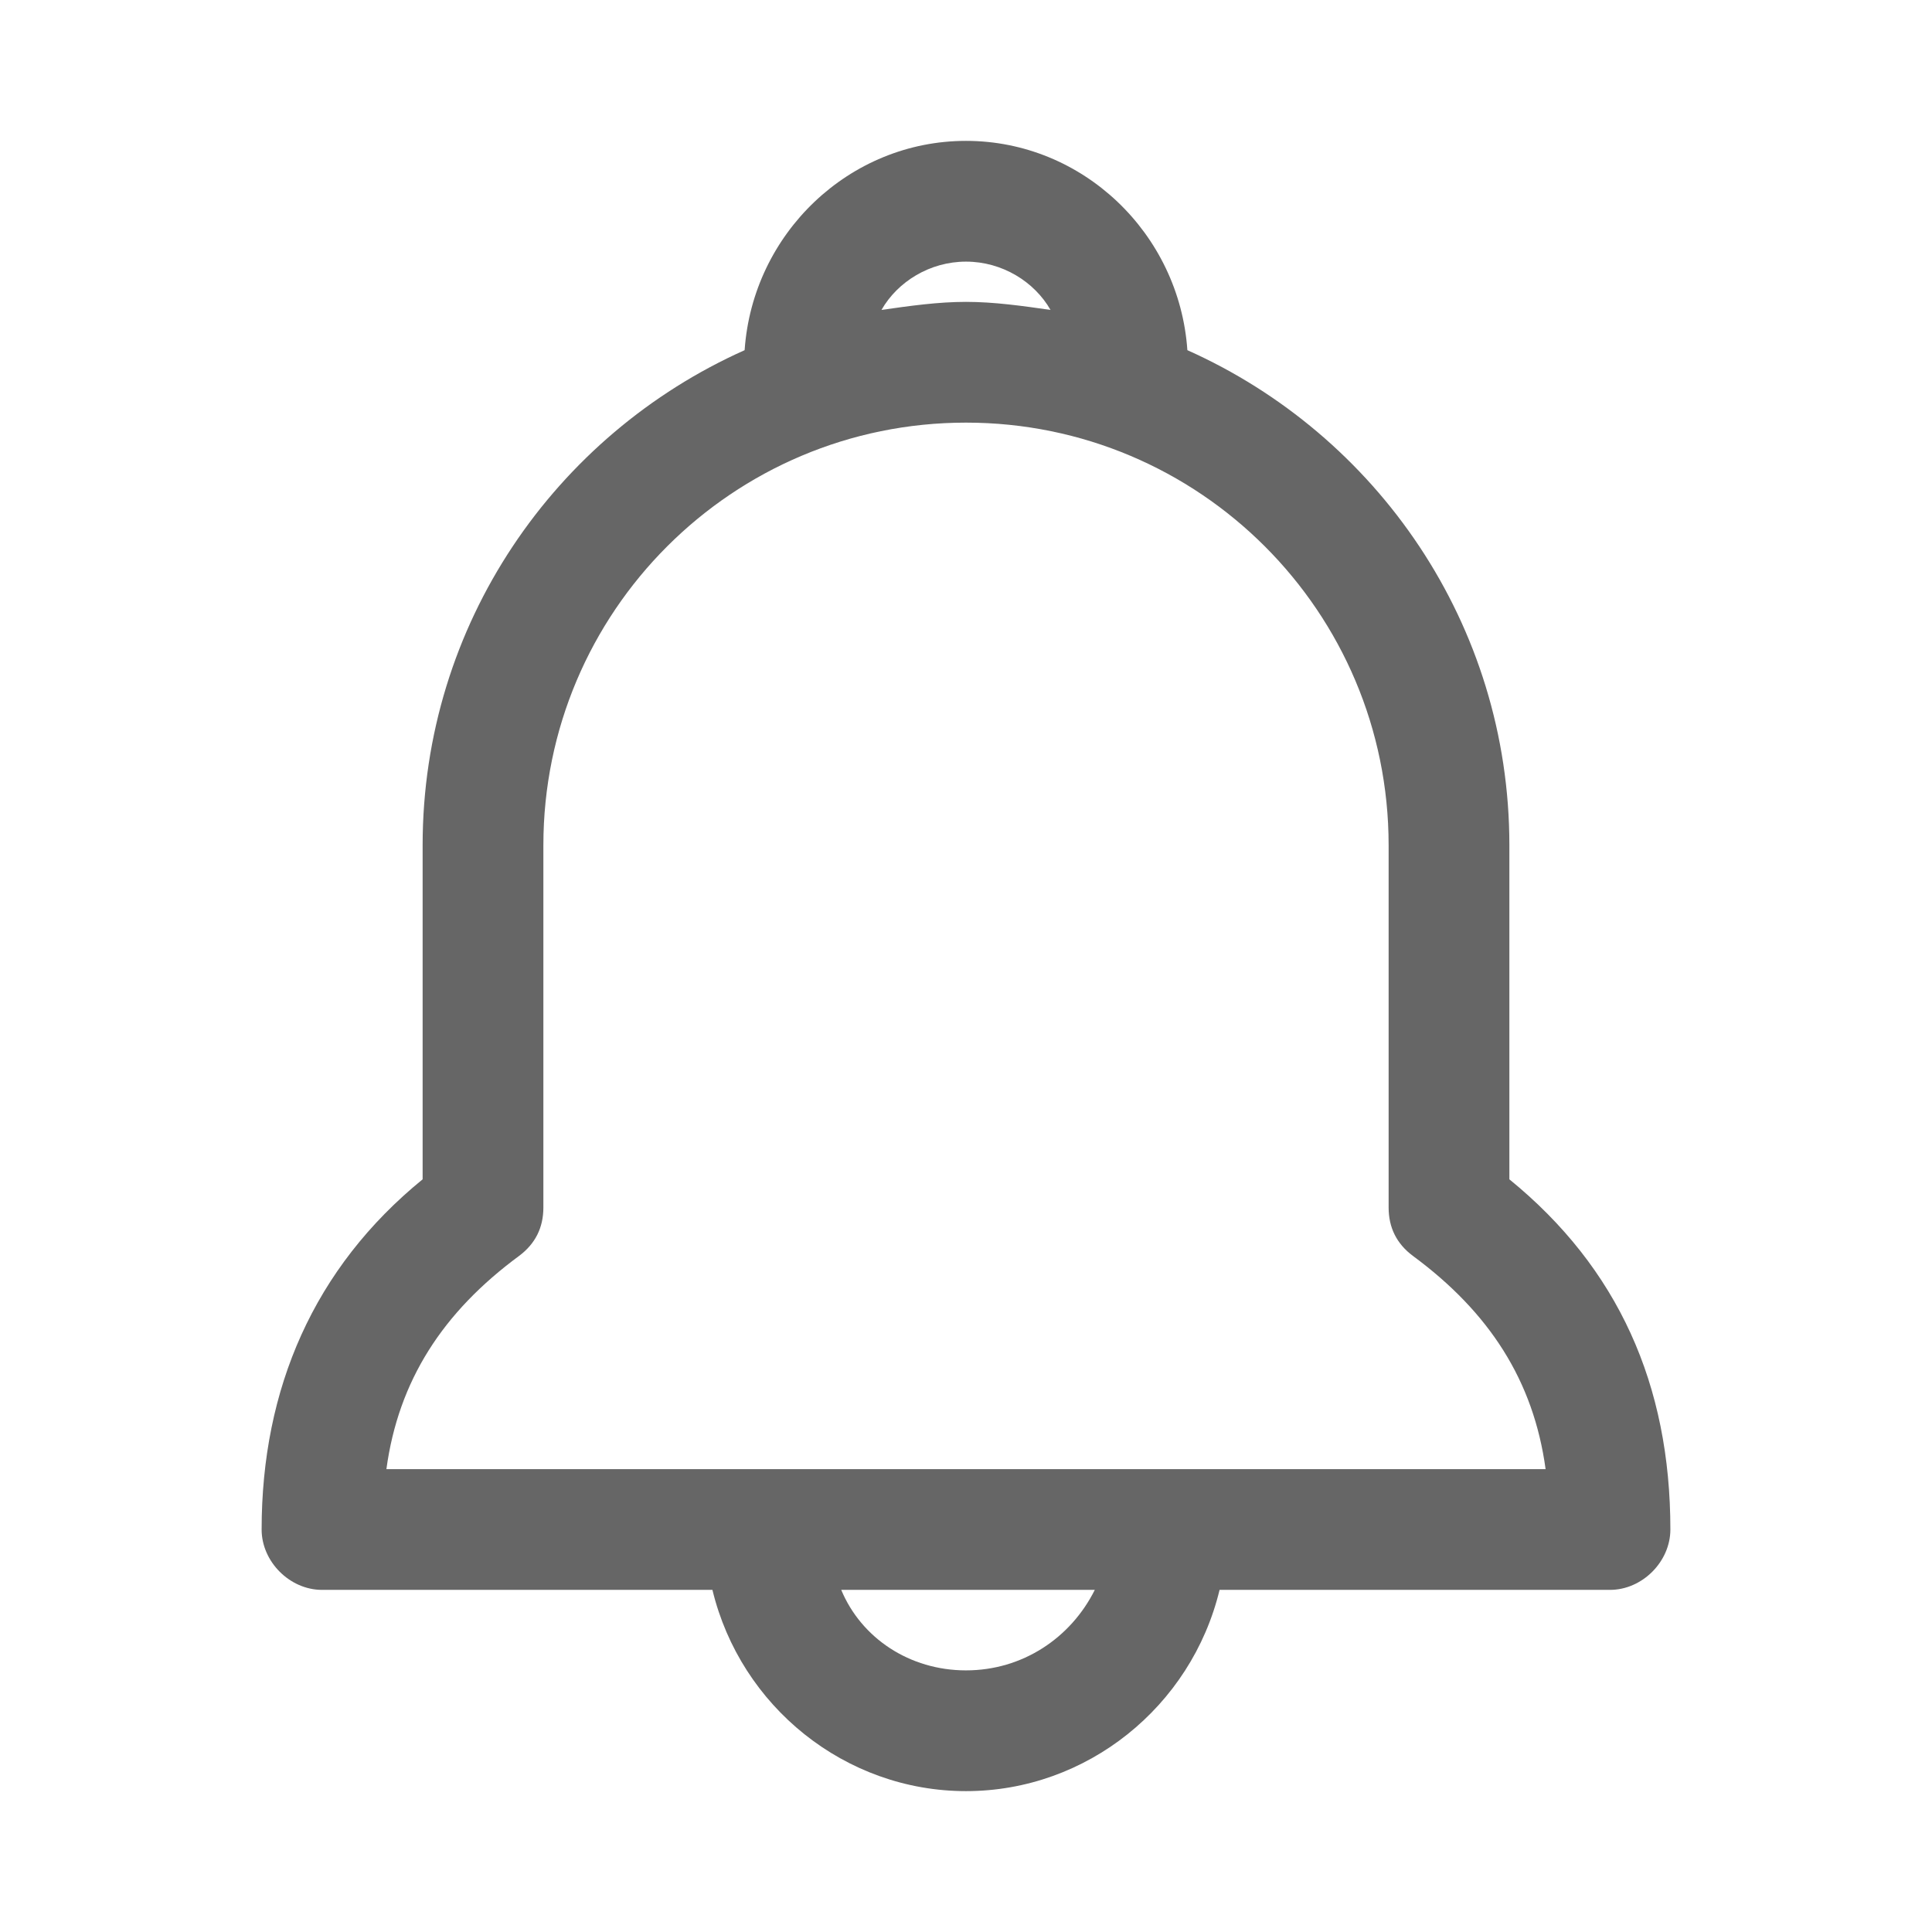 <svg t="1748877067810" class="icon" viewBox="0 0 1024 1024" version="1.1" xmlns="http://www.w3.org/2000/svg" p-id="3464" width="200" height="200"><path d="M800 625.067V448c0-117.333-70.4-217.6-170.667-262.4-4.267-61.867-55.467-110.933-117.333-110.933s-113.067 49.067-117.333 110.933c-100.267 44.8-170.667 145.067-170.667 262.4v177.067c-57.6 46.933-85.333 110.933-85.333 185.6 0 17.067 14.933 32 32 32h206.933c14.933 61.867 70.4 106.667 134.4 106.667s119.467-44.8 134.4-106.667H853.333c17.067 0 32-14.933 32-32 0-76.8-27.733-138.667-85.333-185.6zM512 138.667c19.2 0 36.267 10.667 44.8 25.6-14.933-2.133-29.867-4.267-44.8-4.267-14.933 0-29.867 2.133-44.8 4.267 8.533-14.933 25.6-25.6 44.8-25.6z m0 746.667c-29.867 0-55.467-17.067-66.133-42.667h134.4c-12.8 25.6-38.4 42.667-68.267 42.667z m-307.2-106.667c6.4-46.933 29.867-83.2 70.4-113.067 8.533-6.4 12.8-14.933 12.8-25.6v-192c0-123.733 100.267-224 224-224S736 324.267 736 448v192c0 10.667 4.267 19.2 12.8 25.6 40.533 29.867 64 66.133 70.4 113.067H204.8z" fill="#666666" p-id="3465"></path></svg>